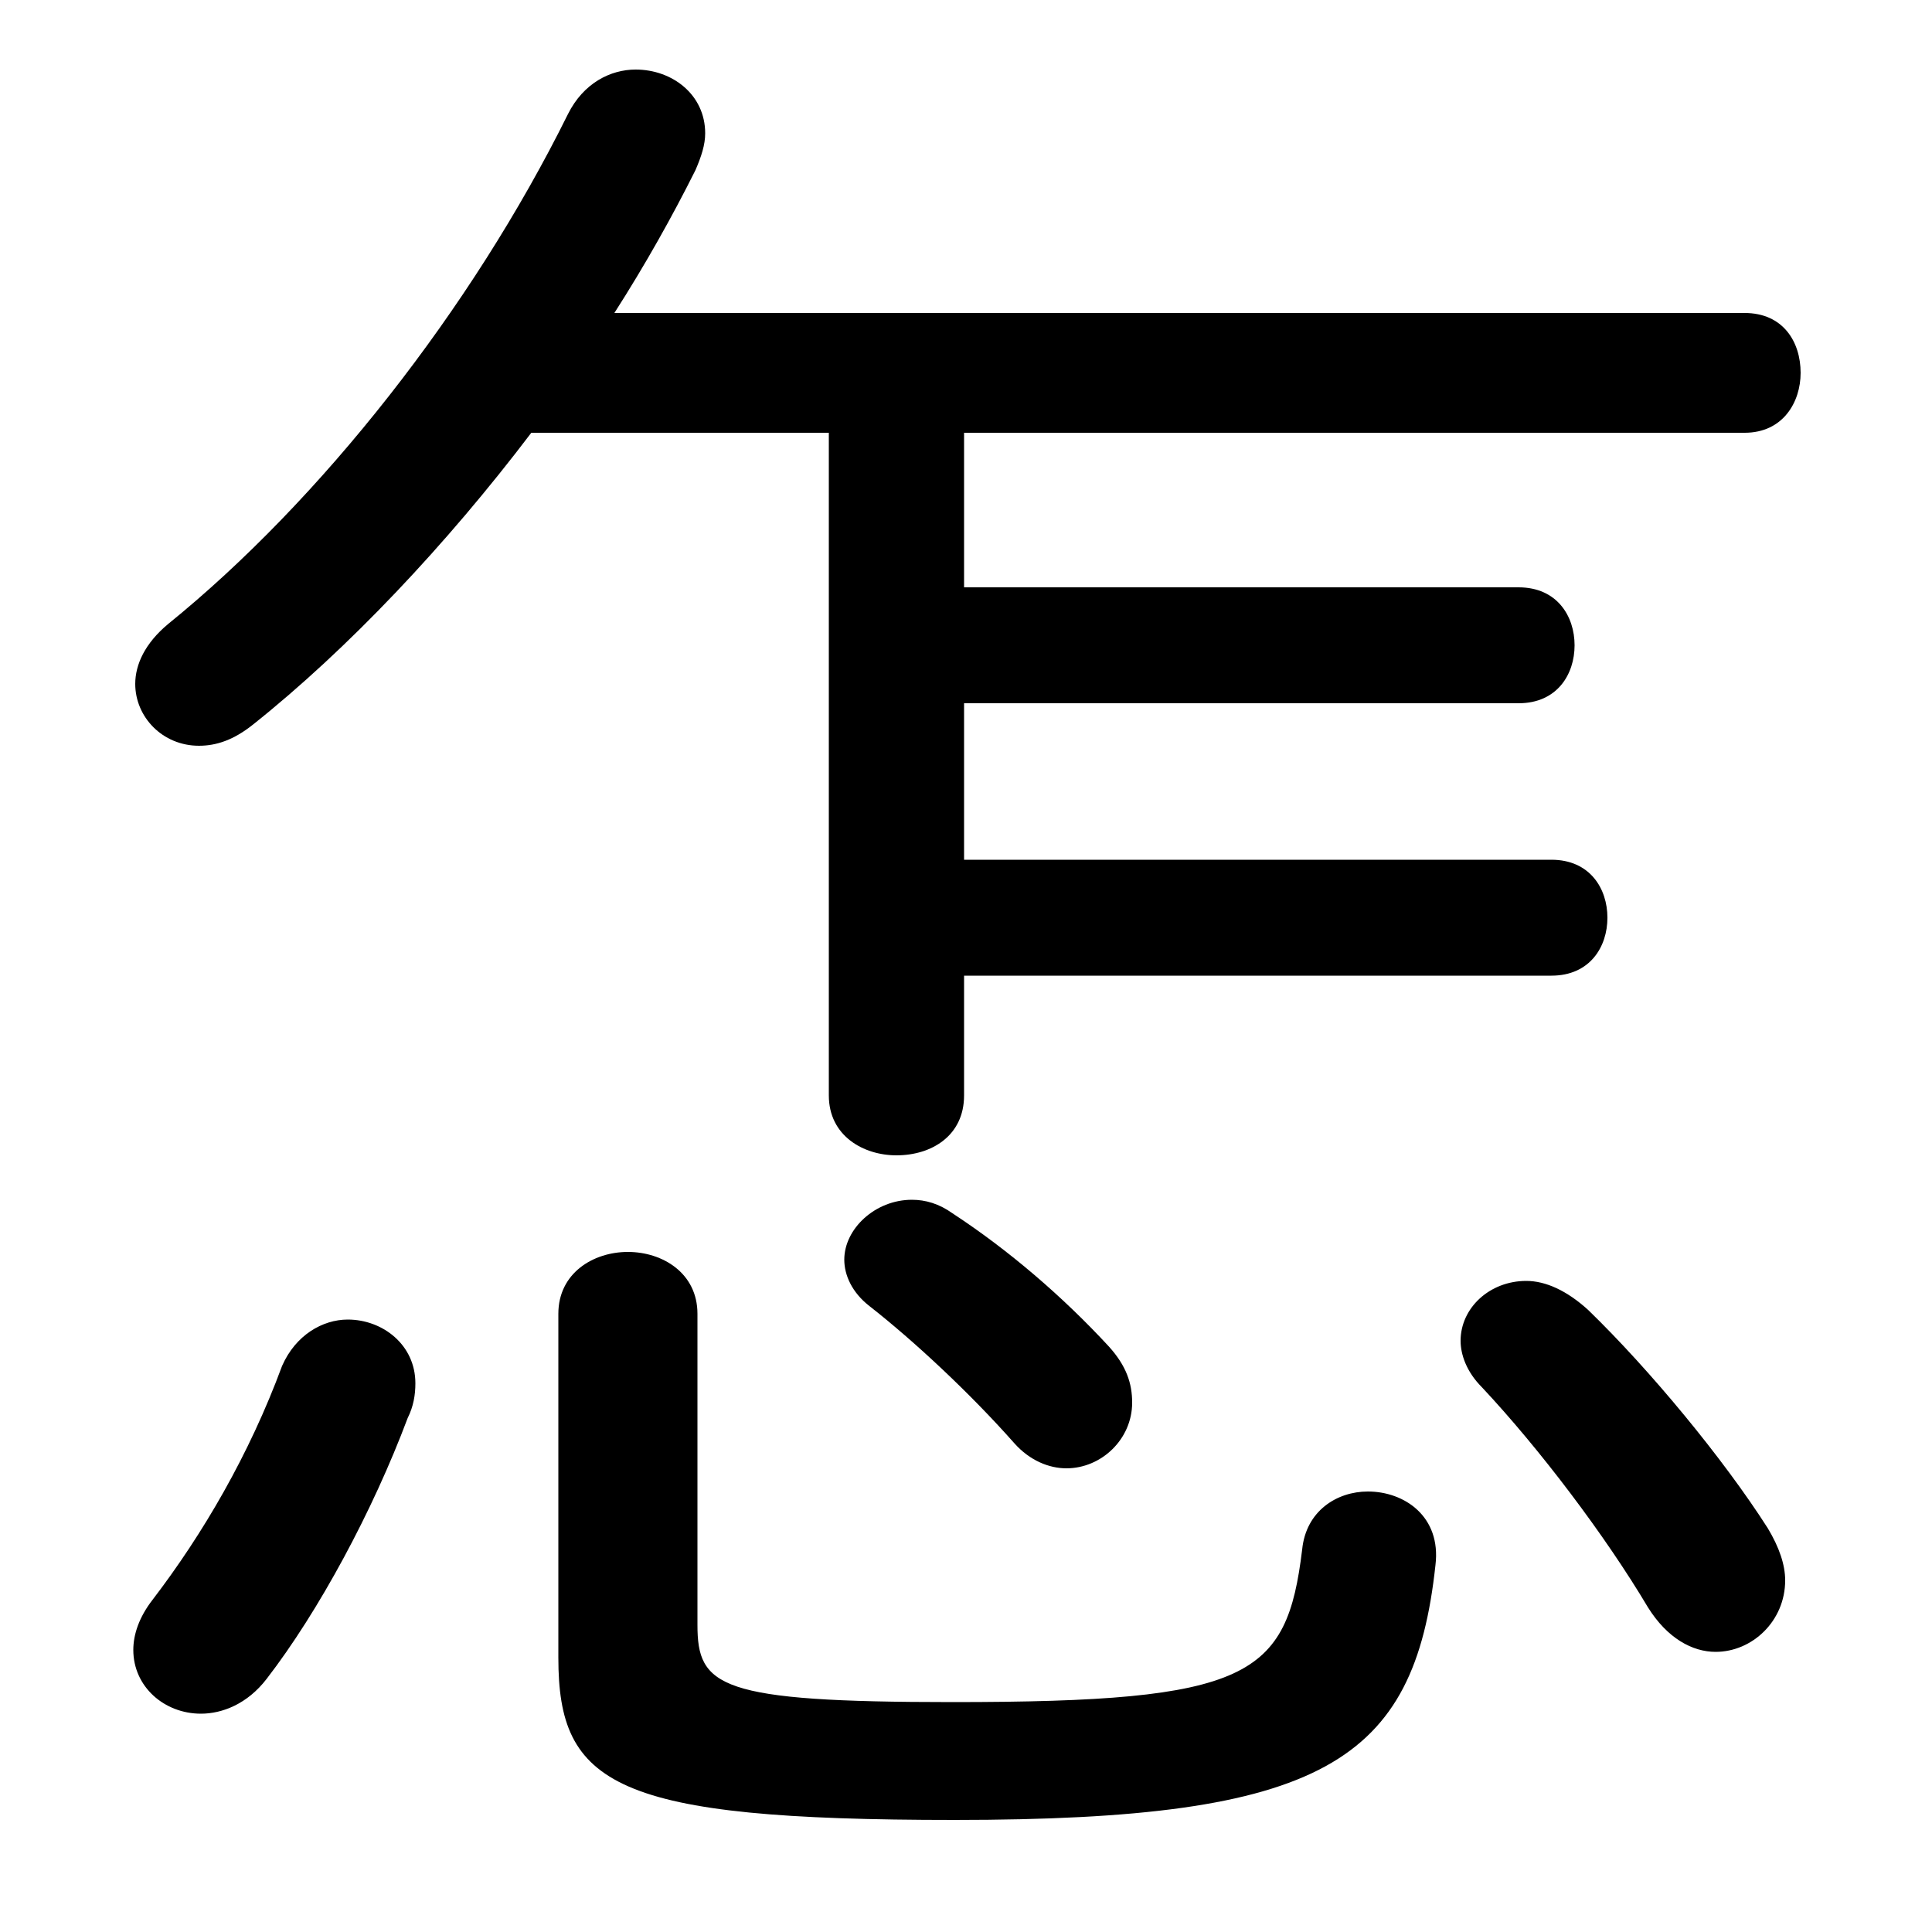 <svg xmlns="http://www.w3.org/2000/svg" viewBox="0 -44.0 50.0 50.0">
    <rect x="0" y="-44.0" width="50.0" height="50.0" fill="#808080" stroke="none"/>
    <g transform="scale(1, -1)">
        <!-- ボディの枠 -->
        <rect x="0" y="-6.0" width="50.0" height="50.0"
            stroke="white" fill="white"/>
        <!-- グリフ座標系の原点 -->
        <circle cx="0" cy="0" r="5" fill="white"/>
        <!-- グリフのアウトライン -->
        <g style="fill:black;stroke:#000000;stroke-width:0;stroke-linecap:round;stroke-linejoin:round;">
        <path d="M 21.45 32.8 L 21.45 15.65 C 21.45 14.6 22.35 14.1 23.2 14.1 C 24.1 14.1 24.95 14.6 24.95 15.65 L 24.95 18.75 L 40.15 18.75 C 41.15 18.75 41.6 19.5 41.6 20.25 C 41.6 21.0 41.15 21.75 40.15 21.75 L 24.95 21.75 L 24.95 25.8 L 39.3 25.8 C 40.3 25.8 40.75 26.55 40.75 27.3 C 40.75 28.05 40.3 28.8 39.3 28.8 L 24.95 28.8 L 24.95 32.8 L 45.15 32.8 C 46.15 32.8 46.6 33.6 46.6 34.35 C 46.6 35.15 46.15 35.9 45.15 35.9 L 15.9 35.9 C 16.7 37.15 17.4 38.4 18.0 39.6 C 18.15 39.95 18.25 40.25 18.25 40.55 C 18.25 41.55 17.4 42.2 16.45 42.2 C 15.8 42.2 15.1 41.85 14.7 41.05 C 12.2 36.0 8.3 31.05 4.35 27.85 C 3.75 27.35 3.5 26.8 3.5 26.3 C 3.5 25.45 4.2 24.7 5.15 24.7 C 5.6 24.7 6.05 24.85 6.55 25.25 C 9.0 27.2 11.55 29.9 13.75 32.8 Z M 14.45 1.1 C 14.45 -2.2 15.9 -3.1 24.7 -3.1 C 34.25 -3.1 36.6 -1.6 37.15 3.5 C 37.3 4.75 36.35 5.4 35.4 5.4 C 34.6 5.4 33.8 4.9 33.7 3.9 C 33.3 0.6 32.35 -0.05 24.65 -0.05 C 18.6 -0.05 18.05 0.35 18.05 1.95 L 18.05 10.0 C 18.05 11.05 17.15 11.6 16.25 11.6 C 15.35 11.6 14.45 11.05 14.45 10.0 Z M 7.3 8.65 C 6.45 6.35 5.25 4.3 3.95 2.6 C 3.6 2.15 3.45 1.7 3.45 1.3 C 3.45 0.35 4.25 -0.35 5.2 -0.35 C 5.75 -0.35 6.4 -0.1 6.9 0.55 C 8.25 2.3 9.65 4.9 10.55 7.3 C 10.7 7.6 10.75 7.9 10.75 8.2 C 10.75 9.2 9.9 9.85 9.0 9.85 C 8.35 9.85 7.65 9.45 7.3 8.65 Z M 41.1 10.1 C 40.55 10.6 40.0 10.85 39.5 10.85 C 38.55 10.85 37.8 10.15 37.8 9.3 C 37.8 8.95 37.95 8.5 38.35 8.1 C 39.85 6.5 41.55 4.25 42.65 2.4 C 43.15 1.6 43.8 1.25 44.4 1.25 C 45.35 1.25 46.2 2.05 46.2 3.1 C 46.2 3.5 46.05 3.95 45.75 4.45 C 44.6 6.25 42.7 8.55 41.1 10.1 Z M 24.65 12.6 C 24.3 12.85 23.95 12.95 23.6 12.95 C 22.65 12.95 21.85 12.2 21.85 11.4 C 21.85 11.0 22.05 10.55 22.5 10.2 C 23.65 9.3 25.1 7.95 26.25 6.65 C 26.65 6.2 27.15 6.0 27.6 6.0 C 28.5 6.0 29.3 6.75 29.3 7.7 C 29.3 8.2 29.15 8.65 28.7 9.15 C 27.5 10.45 26.1 11.65 24.65 12.6 Z"/>
    </g>
    </g>
</svg>
